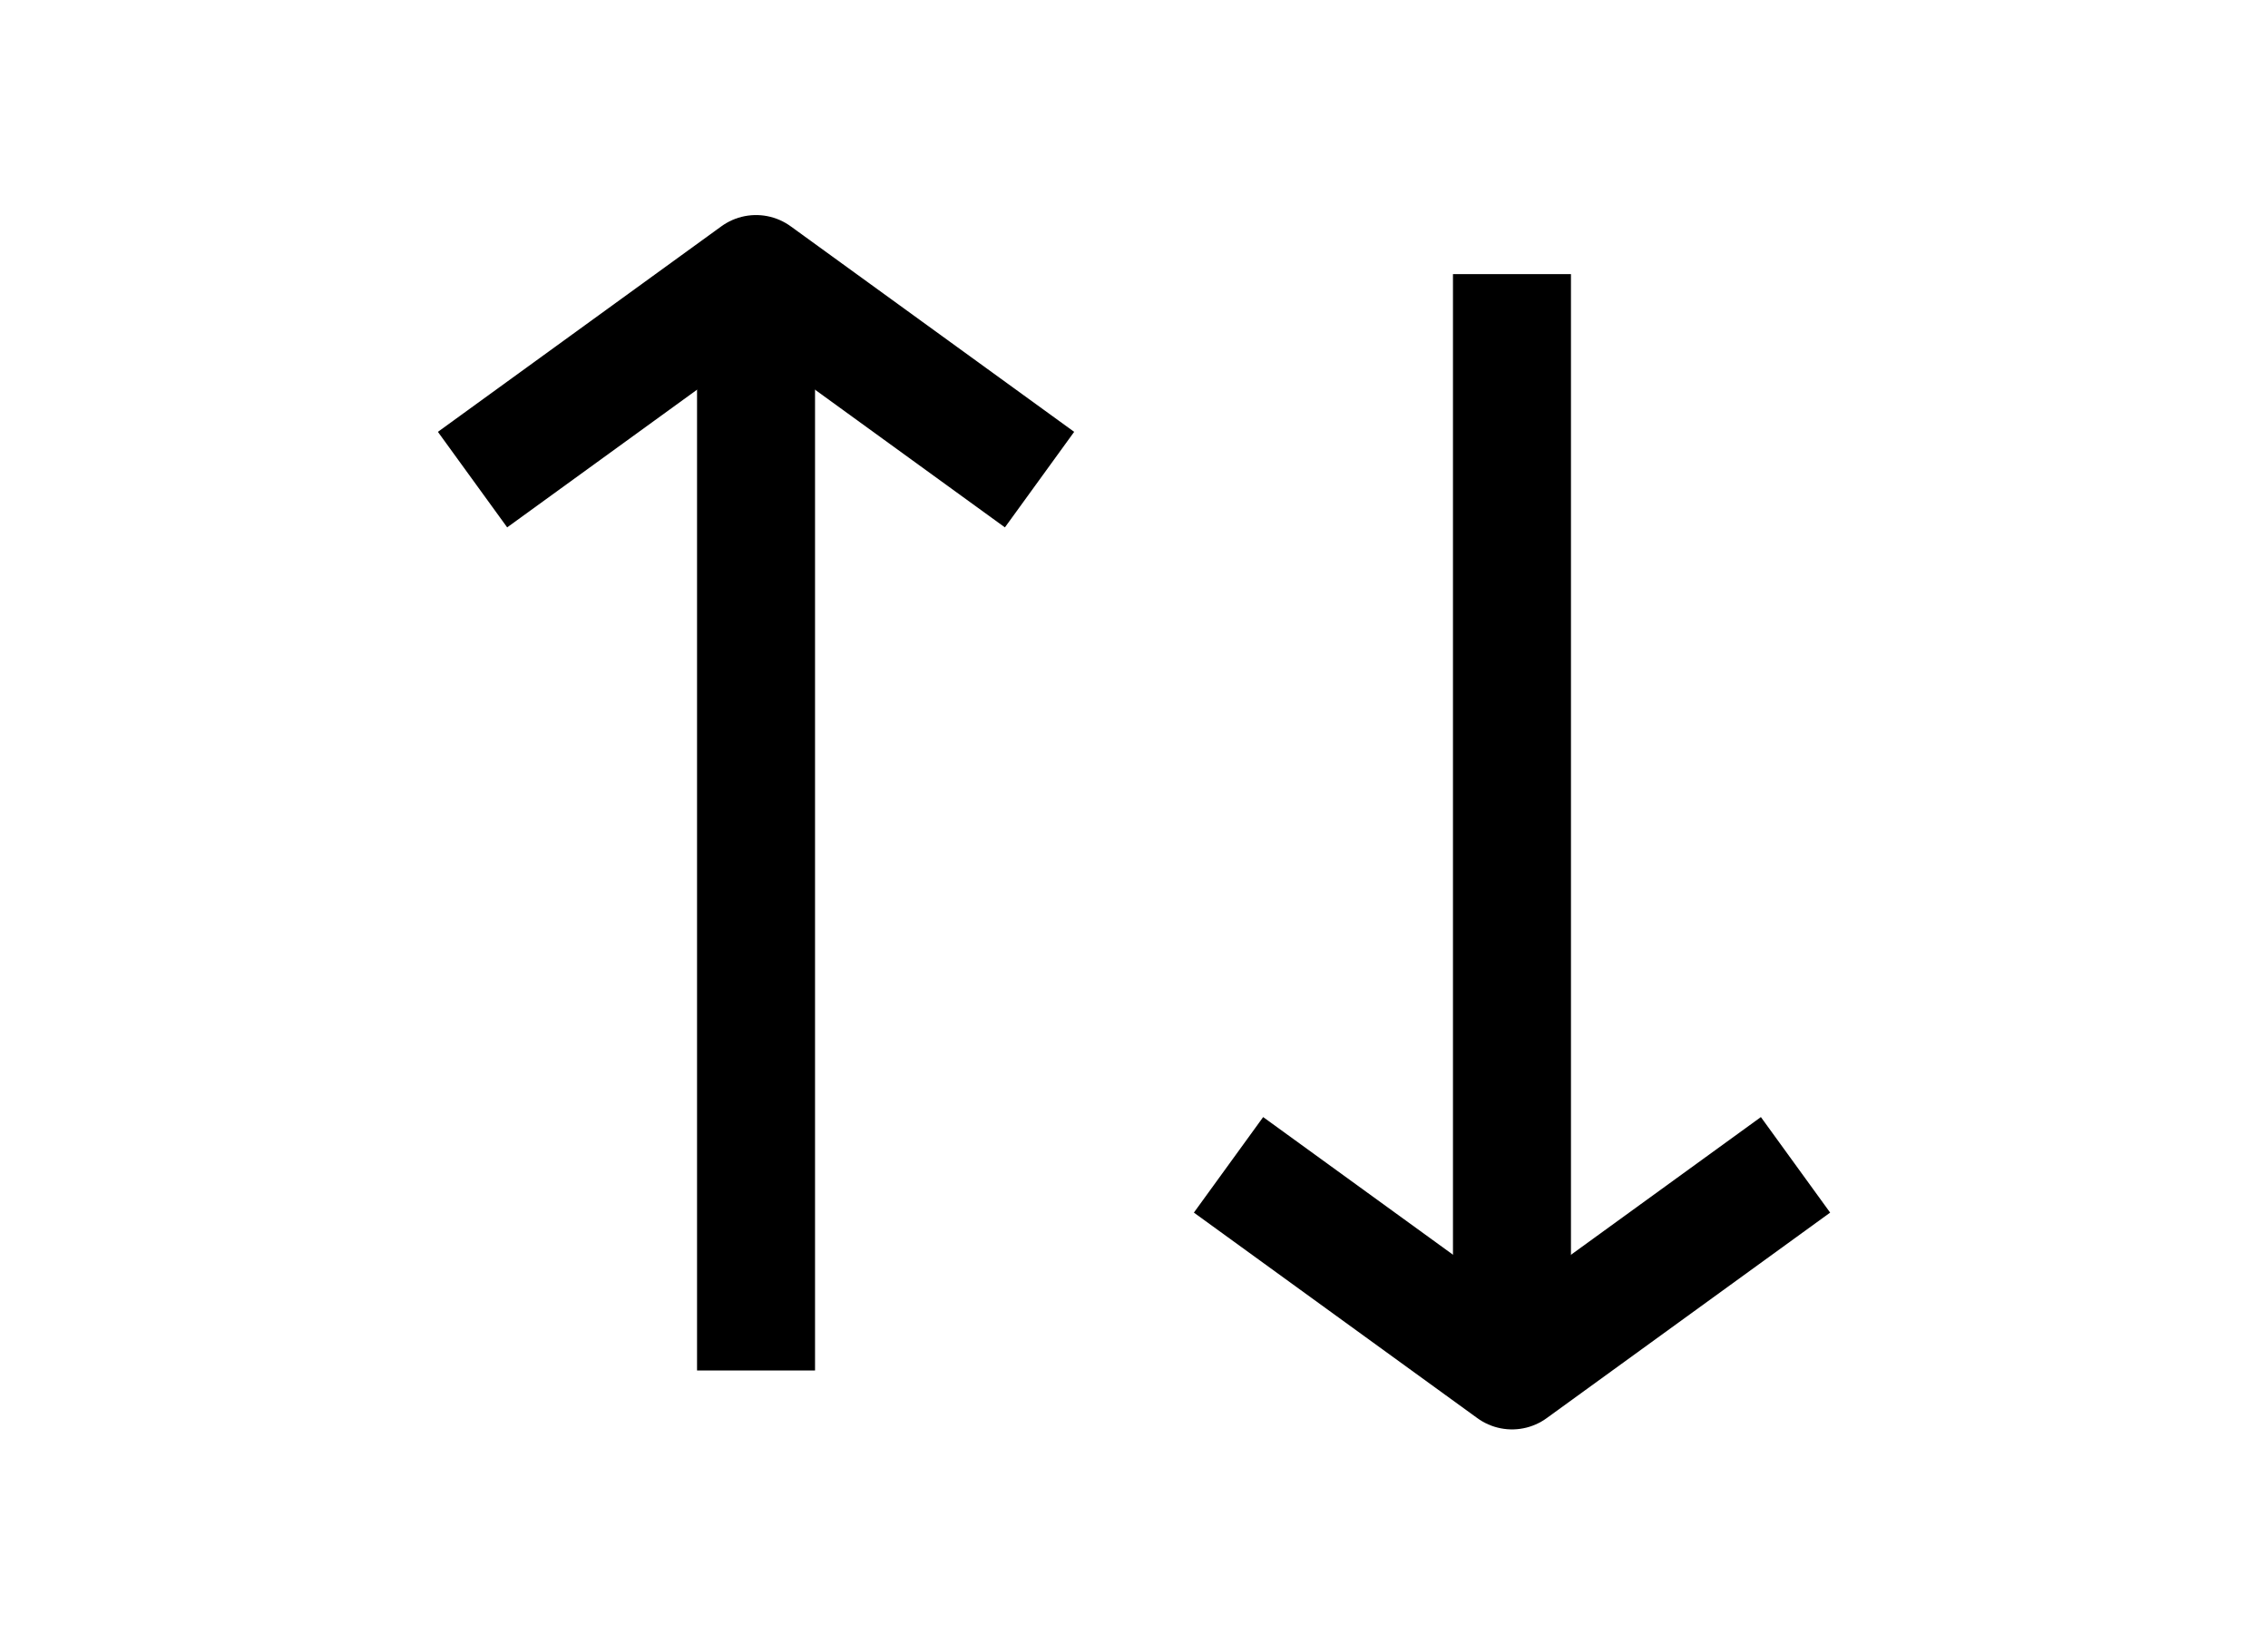 <svg width="40" height="29" viewBox="0 0 40 29" fill="none" xmlns="http://www.w3.org/2000/svg">
<path d="M26.666 23.564V4.834" stroke="black" stroke-width="2.081" stroke-linejoin="round"/>
<path d="M21.667 20.542C23.619 21.958 24.714 22.751 26.667 24.167L31.667 20.542" stroke="black" stroke-width="2.081" stroke-linejoin="round"/>
<path d="M13.334 5.438V24.168" stroke="black" stroke-width="2.081" stroke-linejoin="round"/>
<path d="M8.334 8.458C10.286 7.042 11.381 6.249 13.334 4.833L18.334 8.458" stroke="black" stroke-width="2.081" stroke-linejoin="round"/>
</svg>